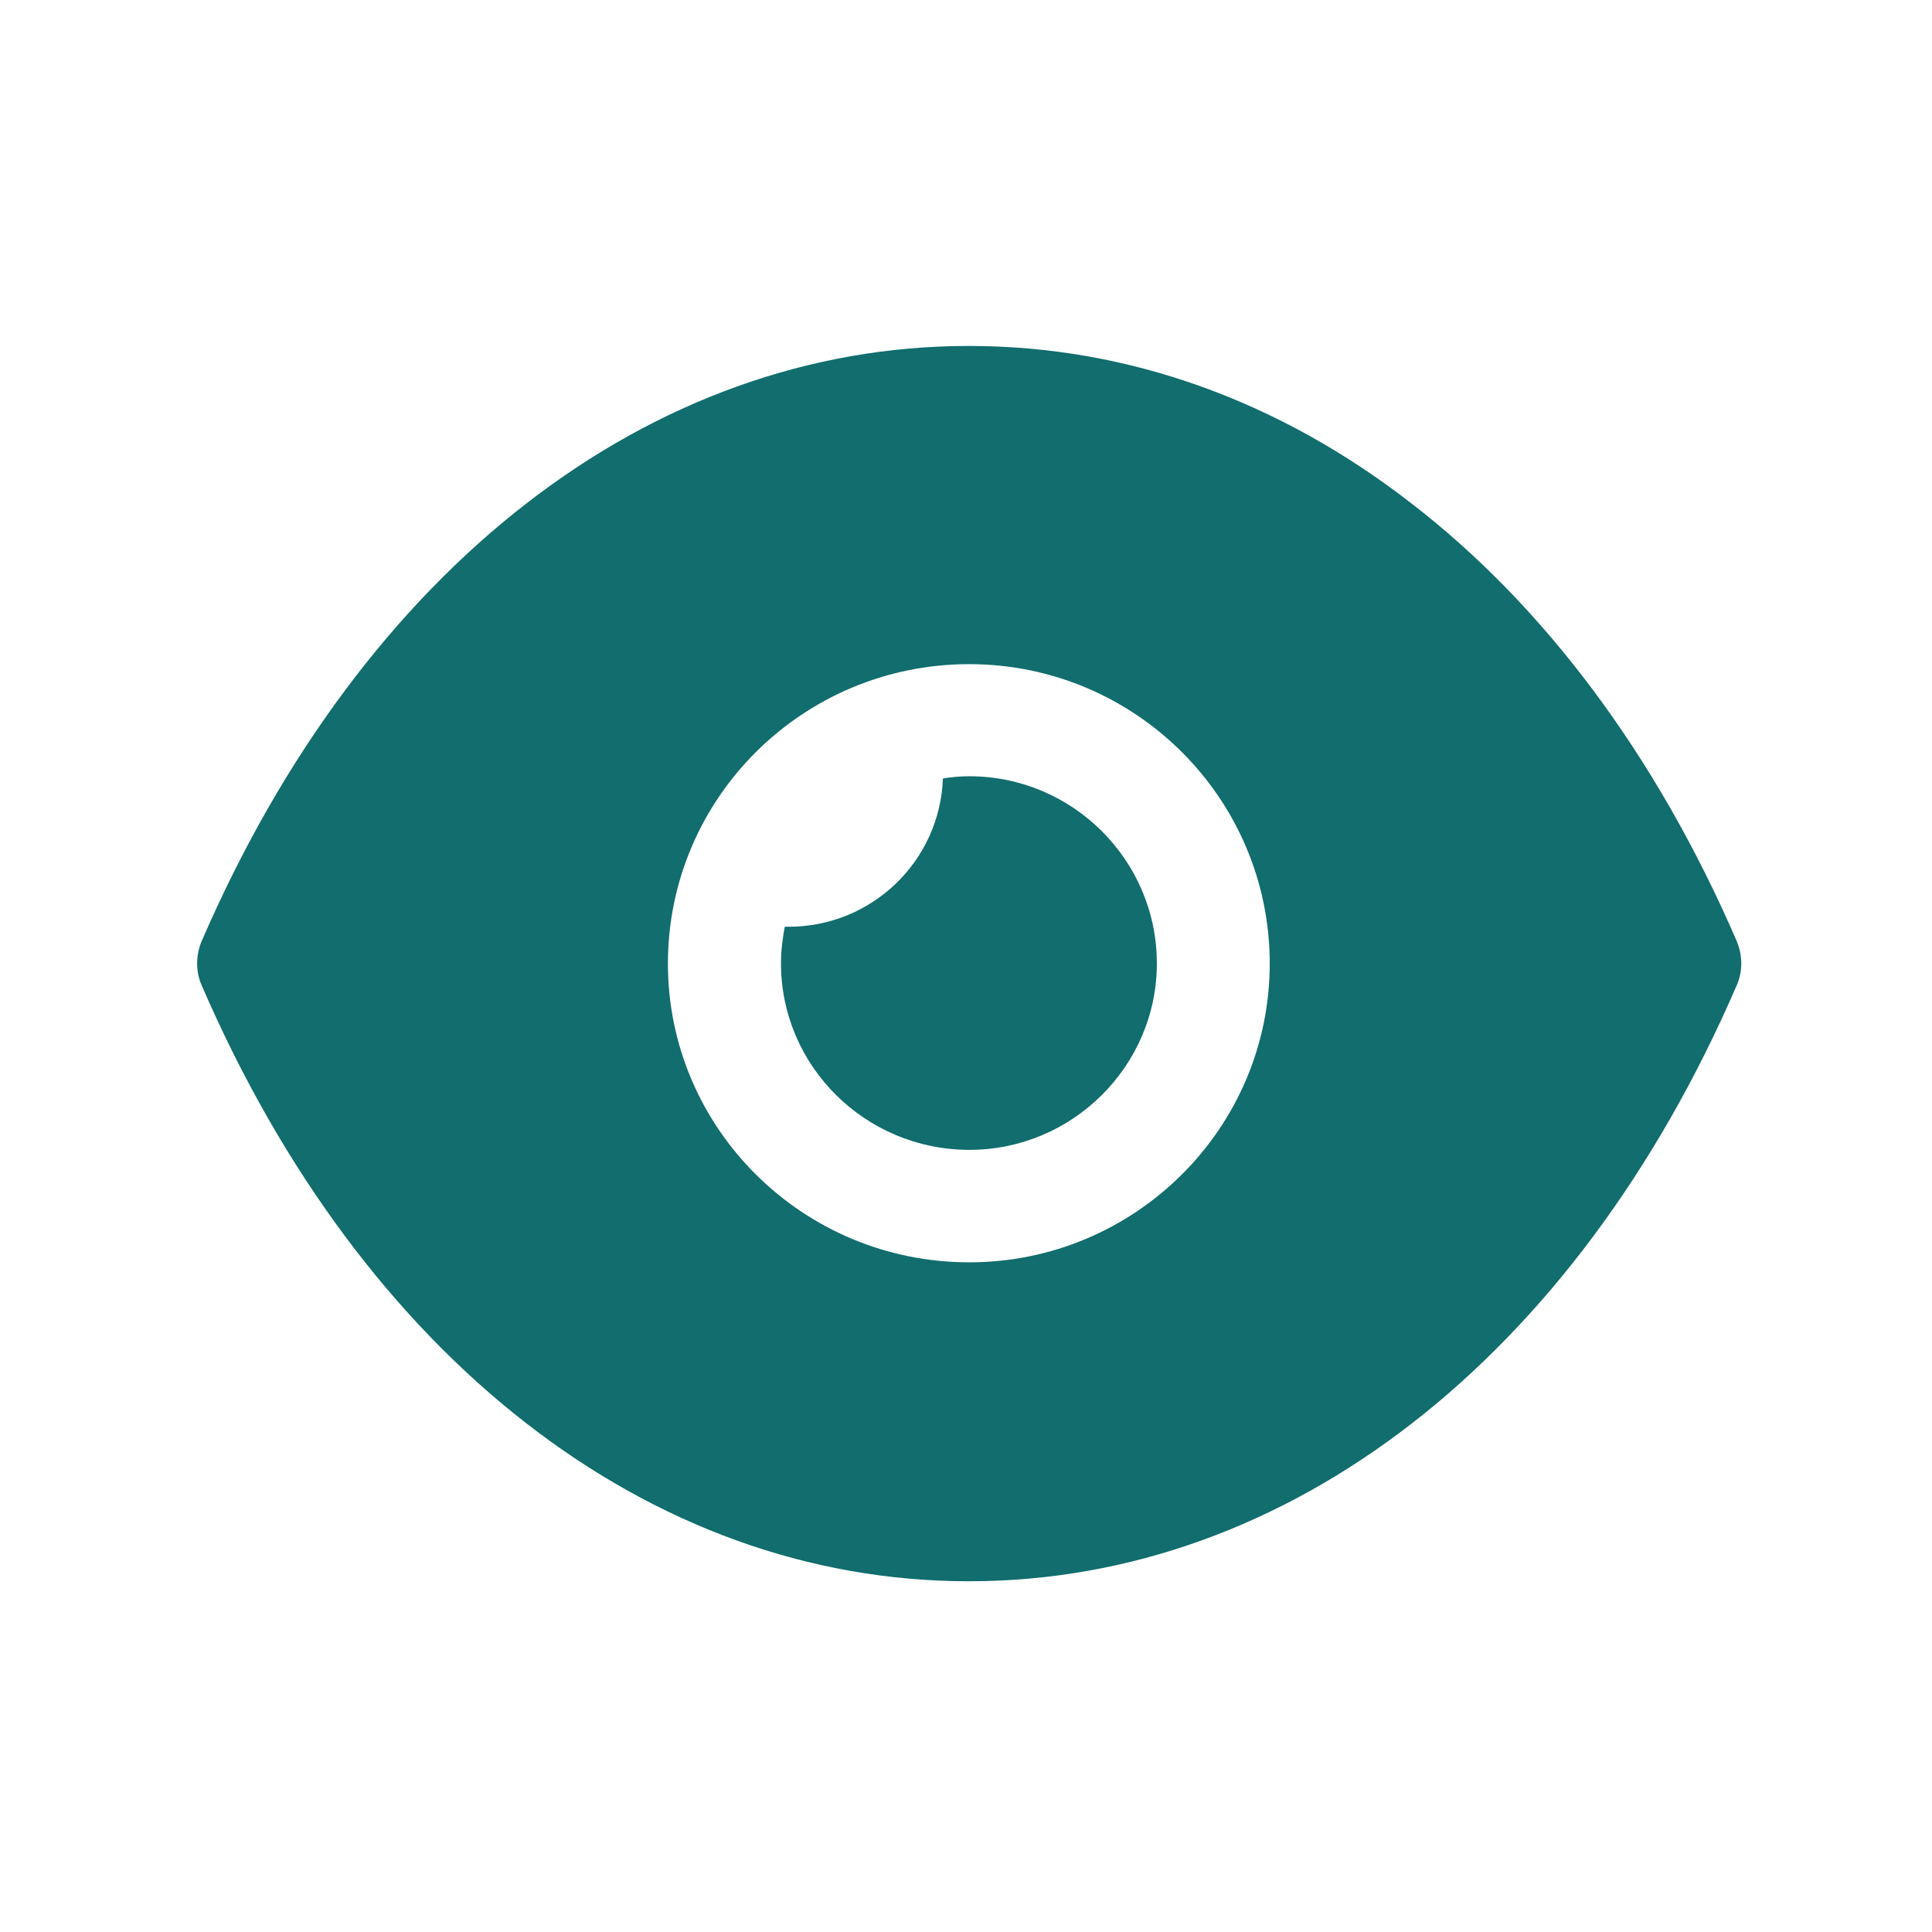 <svg width="42" height="42" viewBox="0 0 42 42" fill="none" xmlns="http://www.w3.org/2000/svg">
<path fill-rule="evenodd" clip-rule="evenodd" d="M14.52 20.948C14.52 24.529 17.451 27.442 21.07 27.442C24.672 27.442 27.603 24.529 27.603 20.948C27.603 17.351 24.672 14.438 21.07 14.438C17.451 14.438 14.52 17.351 14.52 20.948ZM30.698 10.955C33.563 13.168 36.003 16.407 37.755 20.46C37.886 20.769 37.886 21.127 37.755 21.42C34.251 29.525 28.012 34.375 21.07 34.375H21.053C14.127 34.375 7.888 29.525 4.384 21.42C4.253 21.127 4.253 20.769 4.384 20.46C7.888 12.354 14.127 7.521 21.053 7.521H21.07C24.541 7.521 27.832 8.725 30.698 10.955ZM21.072 24.997C23.315 24.997 25.149 23.174 25.149 20.944C25.149 18.698 23.315 16.875 21.072 16.875C20.875 16.875 20.678 16.892 20.498 16.924C20.433 18.715 18.959 20.147 17.142 20.147H17.06C17.011 20.407 16.978 20.668 16.978 20.944C16.978 23.174 18.812 24.997 21.072 24.997Z" fill="#116D6E"/>
</svg>
